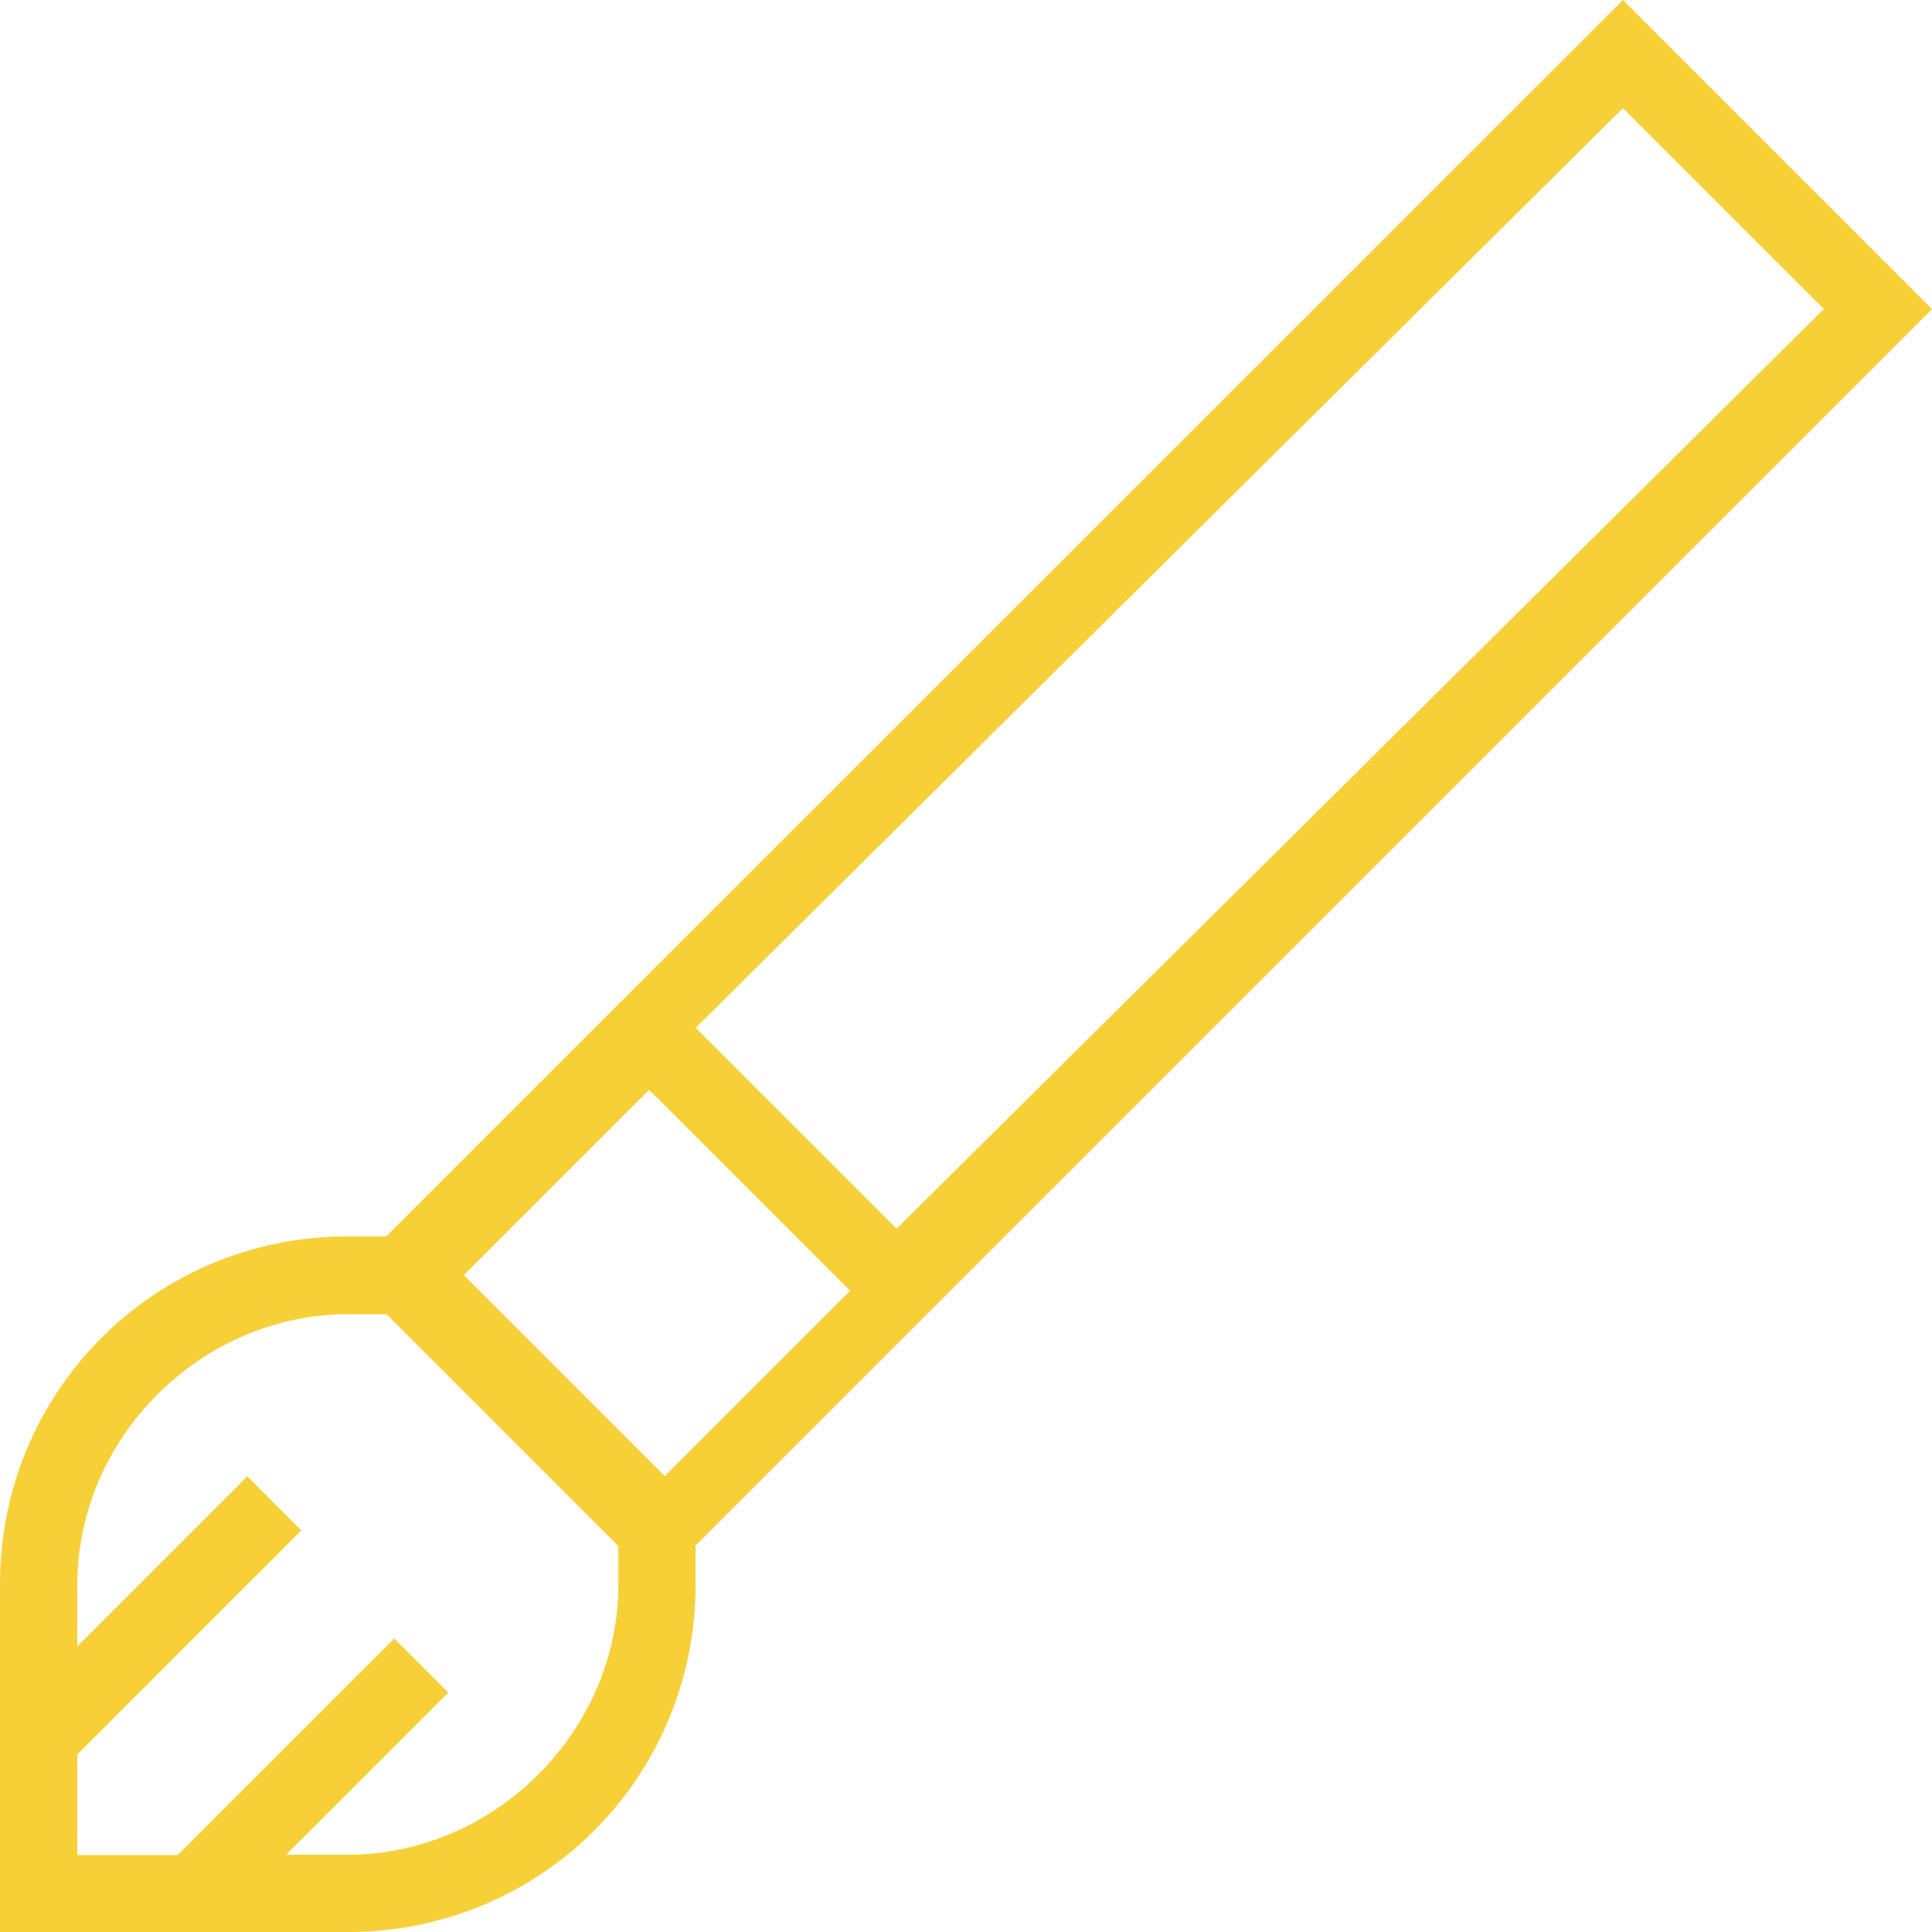 <?xml version="1.0" encoding="utf-8"?>
<!-- Generator: Adobe Illustrator 23.0.0, SVG Export Plug-In . SVG Version: 6.00 Build 0)  -->
<svg version="1.1" id="brush" xmlns="http://www.w3.org/2000/svg" xmlns:xlink="http://www.w3.org/1999/xlink" x="0px" y="0px"
	 viewBox="0 0 657.7 657.7" style="enable-background:new 0 0 657.7 657.7;" xml:space="preserve">
<style type="text/css">
	.st0{fill:#F7D038;}
</style>
<path class="st0" d="M657.7,105.2L552.5,0l-421,420.9c-5.3,0-7.9,0-13.2,0C52.6,420.9,0,473.6,0,539.3v118.4h118.4
	c65.8,0,118.4-52.6,118.4-118.4c0-5.3,0-7.9,0-13.2L657.7,105.2z M620.9,105.2L305.2,418.3l-68.4-68.4L552.5,36.8L620.9,105.2z
	 M221,371l68.4,68.4l-63.1,63.1l-68.4-68.4L221,371z M118.4,631.4h-21l55.2-55.2l-18.4-18.4l-73.7,73.7H26.3v-34.2l76.3-76.3
	l-18.4-18.4l-57.9,57.9v-21c0-50,42.1-92.1,92.1-92.1c5.3,0,10.5,0,13.2,0l78.9,78.9c0,5.3,0,10.5,0,13.2
	C210.5,589.3,168.4,631.4,118.4,631.4z"/>
</svg>
